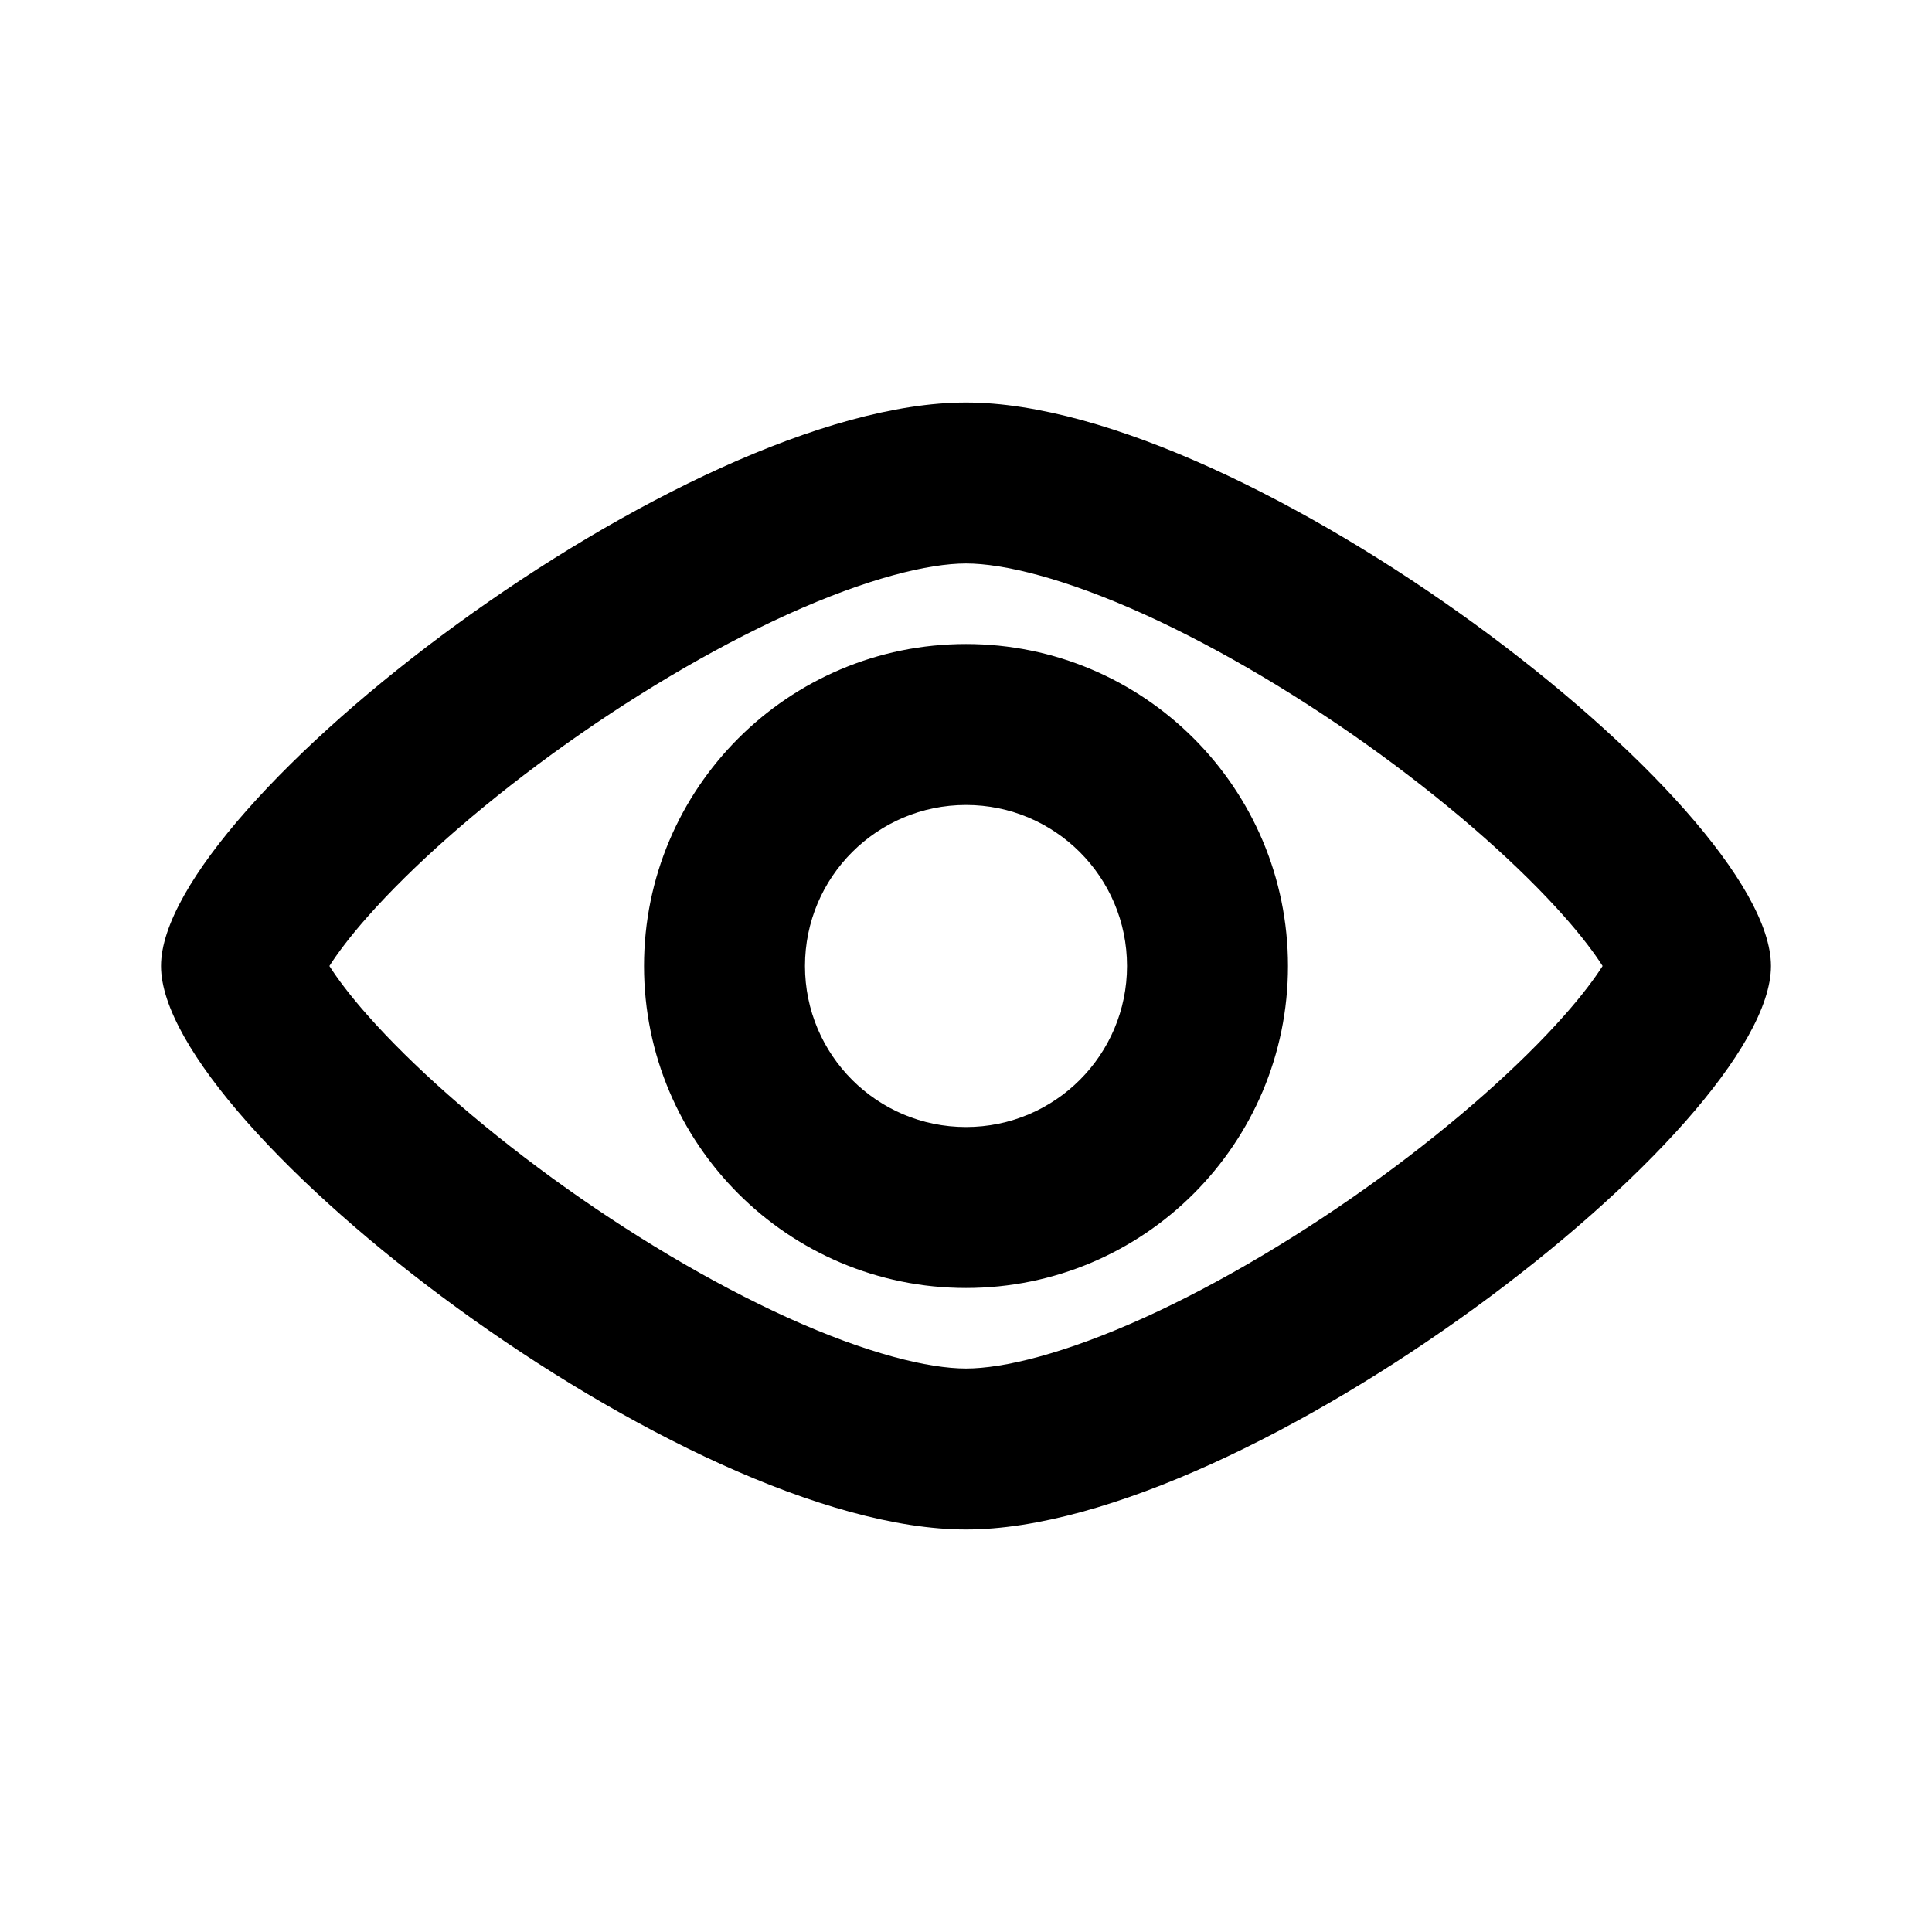 <svg width="32" height="32" viewBox="0 0 32 32" fill="currentColor" xmlns="http://www.w3.org/2000/svg">
<path fill-rule="evenodd" clip-rule="evenodd" d="M26.706 15.701C26.706 15.701 26.705 15.704 26.702 15.711C26.704 15.705 26.705 15.701 26.706 15.701ZM25.911 15.183C26.205 15.515 26.41 15.79 26.544 16C26.41 16.21 26.205 16.485 25.911 16.817C25.186 17.637 24.115 18.593 22.855 19.511C21.6 20.424 20.235 21.242 18.959 21.822C17.633 22.423 16.619 22.667 16 22.667C15.381 22.667 14.367 22.423 13.041 21.822C11.765 21.242 10.4 20.424 9.145 19.511C7.885 18.593 6.814 17.637 6.089 16.817C5.795 16.485 5.59 16.21 5.456 16C5.59 15.79 5.795 15.515 6.089 15.183C6.814 14.363 7.885 13.407 9.145 12.489C10.4 11.576 11.765 10.758 13.041 10.178C14.367 9.577 15.381 9.333 16 9.333C16.619 9.333 17.633 9.577 18.959 10.178C20.235 10.758 21.6 11.576 22.855 12.489C24.115 13.407 25.186 14.363 25.911 15.183ZM5.295 15.701C5.295 15.701 5.296 15.705 5.298 15.711C5.295 15.704 5.294 15.701 5.295 15.701ZM5.295 16.299C5.294 16.299 5.295 16.296 5.298 16.288C5.296 16.295 5.295 16.299 5.295 16.299ZM26.705 16.297C26.704 16.295 26.703 16.292 26.702 16.288C26.703 16.293 26.704 16.295 26.705 16.297C26.705 16.298 26.705 16.299 26.706 16.299C26.706 16.299 26.705 16.298 26.705 16.297ZM29.333 16C29.333 18.667 20.686 25.333 16 25.333C11.314 25.333 2.667 18.667 2.667 16C2.667 13.333 11.314 6.667 16 6.667C20.686 6.667 29.333 13.333 29.333 16ZM18.667 16C18.667 17.473 17.473 18.667 16 18.667C14.527 18.667 13.333 17.473 13.333 16C13.333 14.527 14.527 13.333 16 13.333C17.473 13.333 18.667 14.527 18.667 16ZM21.333 16C21.333 18.945 18.945 21.333 16 21.333C13.055 21.333 10.667 18.945 10.667 16C10.667 13.055 13.055 10.667 16 10.667C18.945 10.667 21.333 13.055 21.333 16Z" />
</svg>
